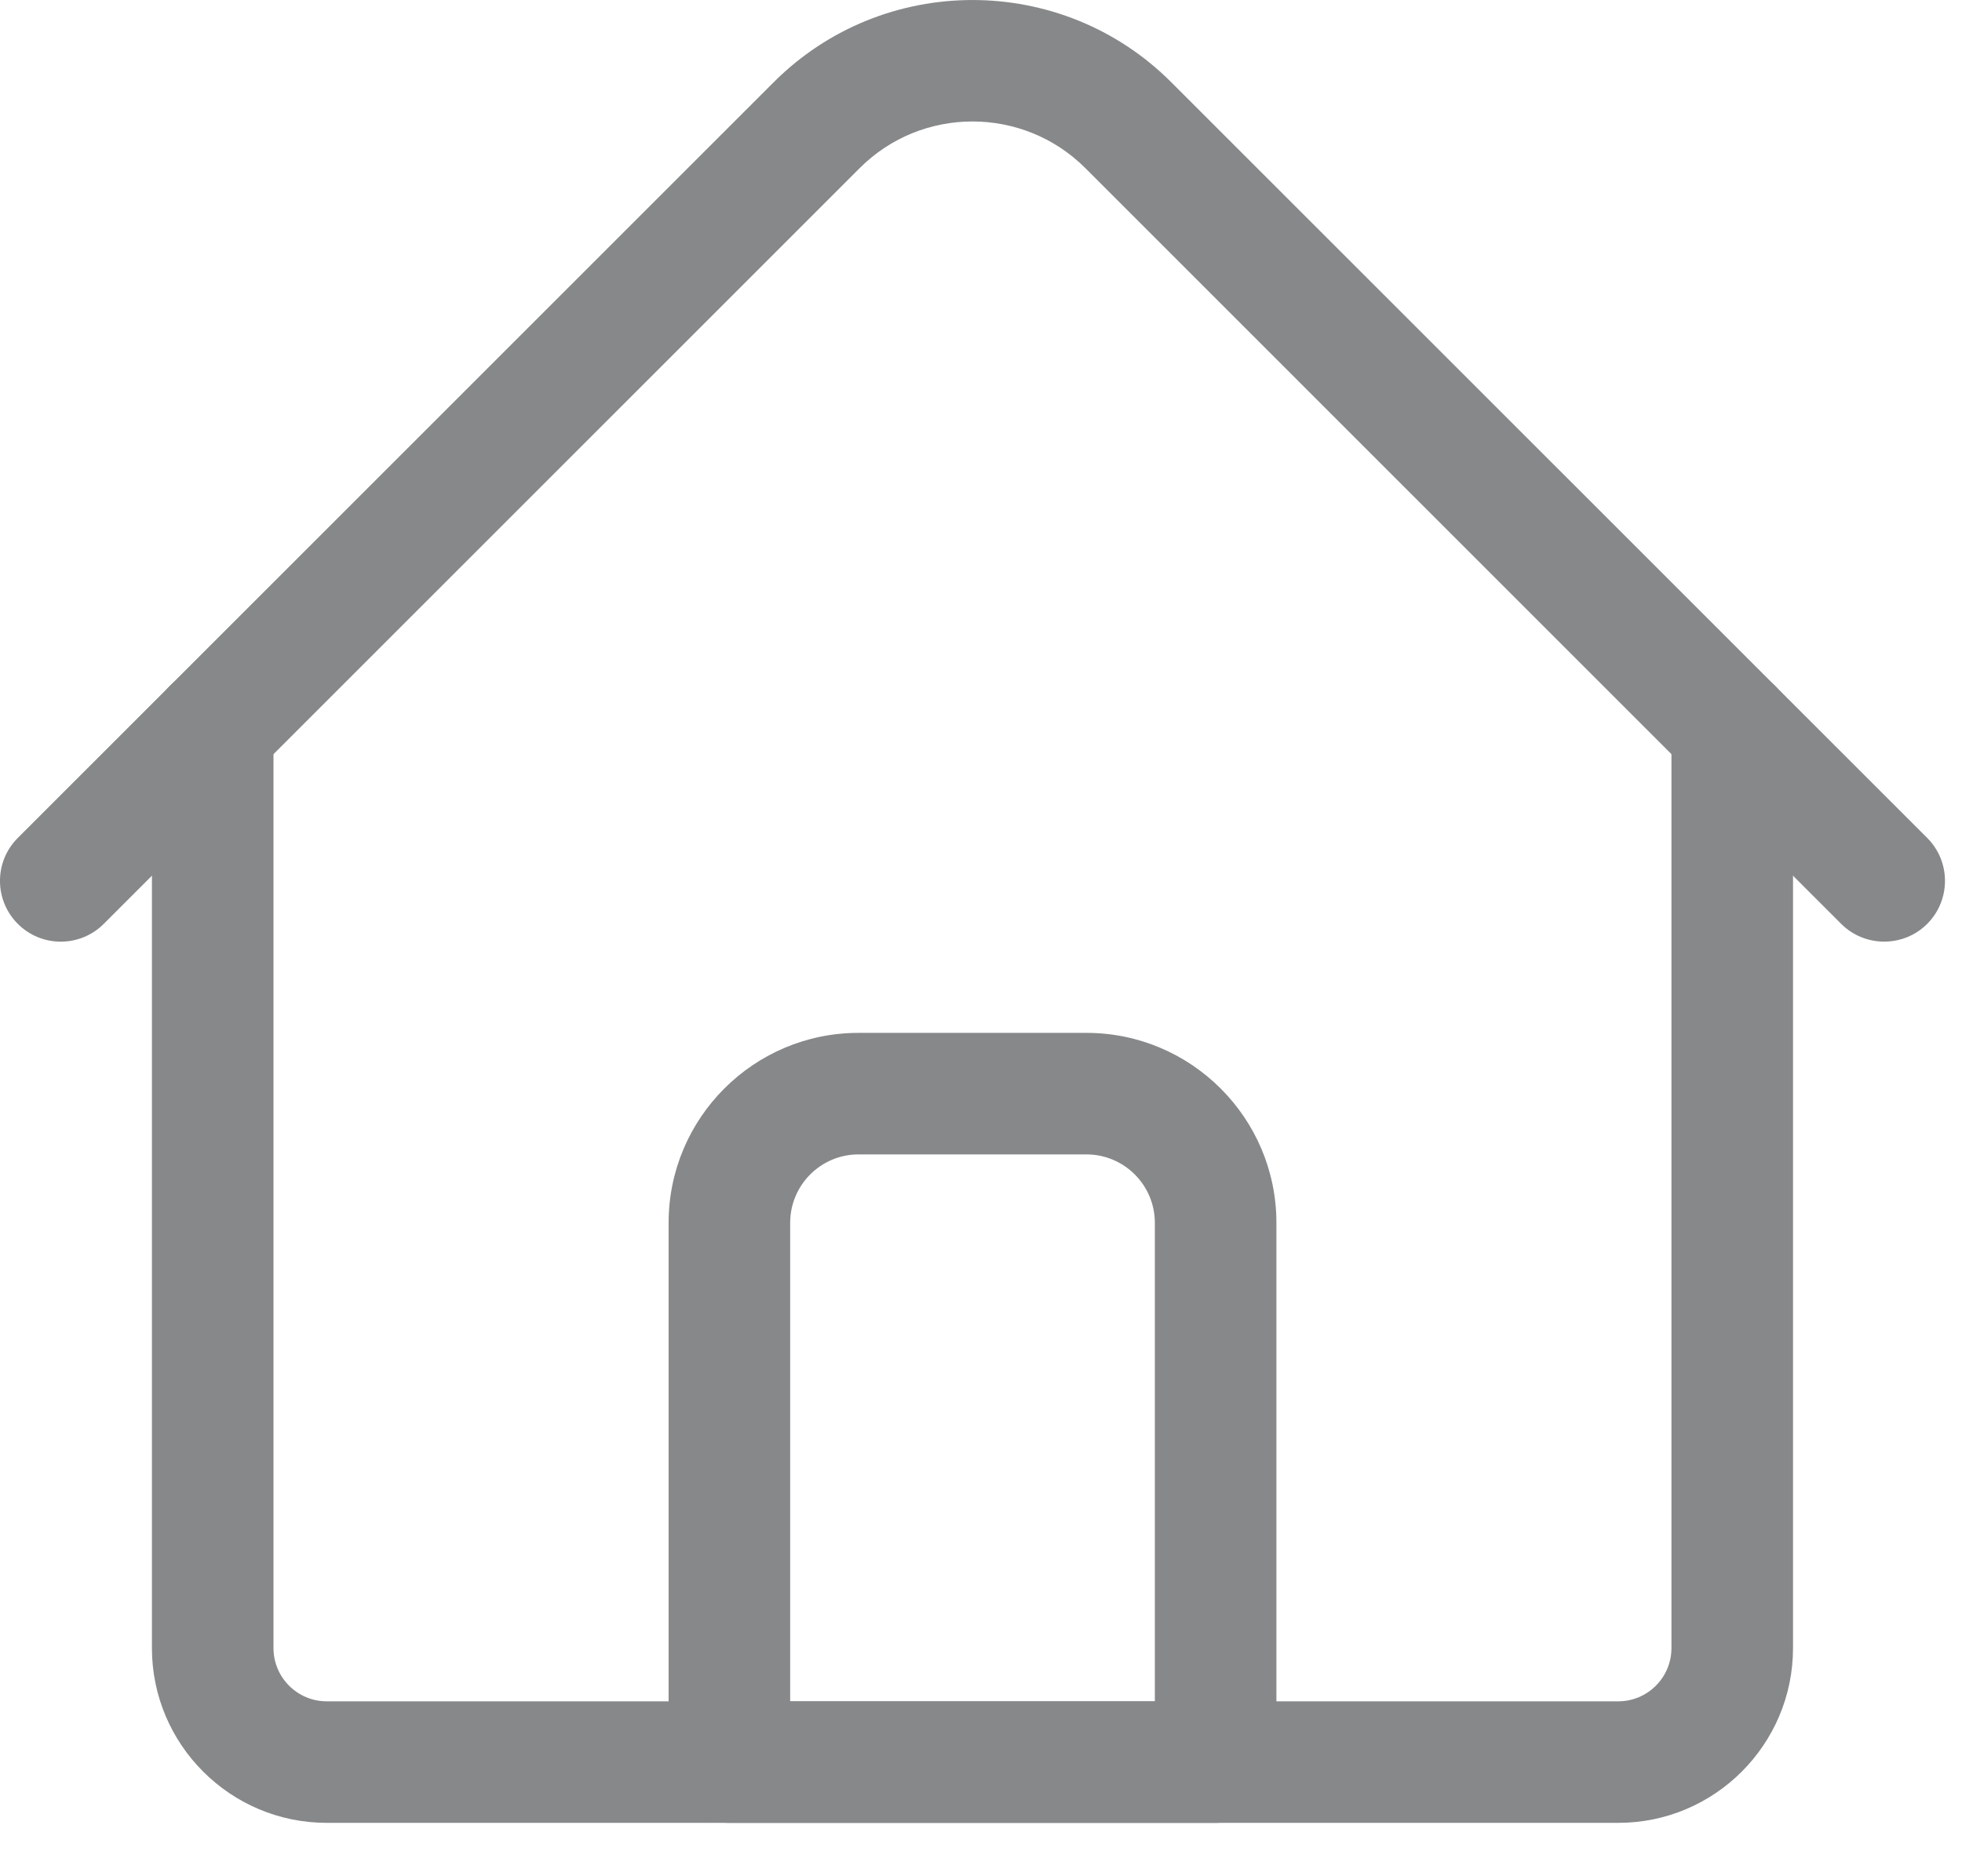 <svg width="23" height="22" viewBox="0 0 23 22" fill="none" xmlns="http://www.w3.org/2000/svg">
<path d="M18.971 21.374H3.83C2.7 21.374 1.781 20.455 1.781 19.325V8.548C1.781 8.154 2.1 7.835 2.494 7.835C2.887 7.835 3.206 8.154 3.206 8.548V19.325C3.206 19.669 3.486 19.949 3.83 19.949H18.971C19.314 19.949 19.594 19.669 19.594 19.325V8.548C19.594 8.154 19.913 7.835 20.307 7.835C20.7 7.835 21.019 8.154 21.019 8.548V19.325C21.019 20.455 20.1 21.374 18.971 21.374Z" fill="#868889"/>
<path d="M22.088 11.041C21.906 11.041 21.723 10.972 21.584 10.833L12.723 1.971C11.993 1.242 10.807 1.242 10.078 1.971L1.216 10.833C0.938 11.111 0.487 11.111 0.209 10.833C-0.07 10.554 -0.07 10.103 0.209 9.825L9.07 0.964C10.355 -0.321 12.446 -0.321 13.73 0.964L22.592 9.825C22.87 10.103 22.87 10.554 22.592 10.833C22.453 10.972 22.27 11.041 22.088 11.041Z" fill="#868889"/>
<path d="M14.25 21.374H8.55C8.157 21.374 7.838 21.055 7.838 20.662V14.338C7.838 13.11 8.836 12.111 10.064 12.111H12.736C13.964 12.111 14.963 13.11 14.963 14.338V20.662C14.963 21.055 14.644 21.374 14.25 21.374ZM9.263 19.949H13.538V14.338C13.538 13.896 13.178 13.536 12.736 13.536H10.064C9.622 13.536 9.263 13.896 9.263 14.338V19.949Z" fill="#868889"/>
</svg>
